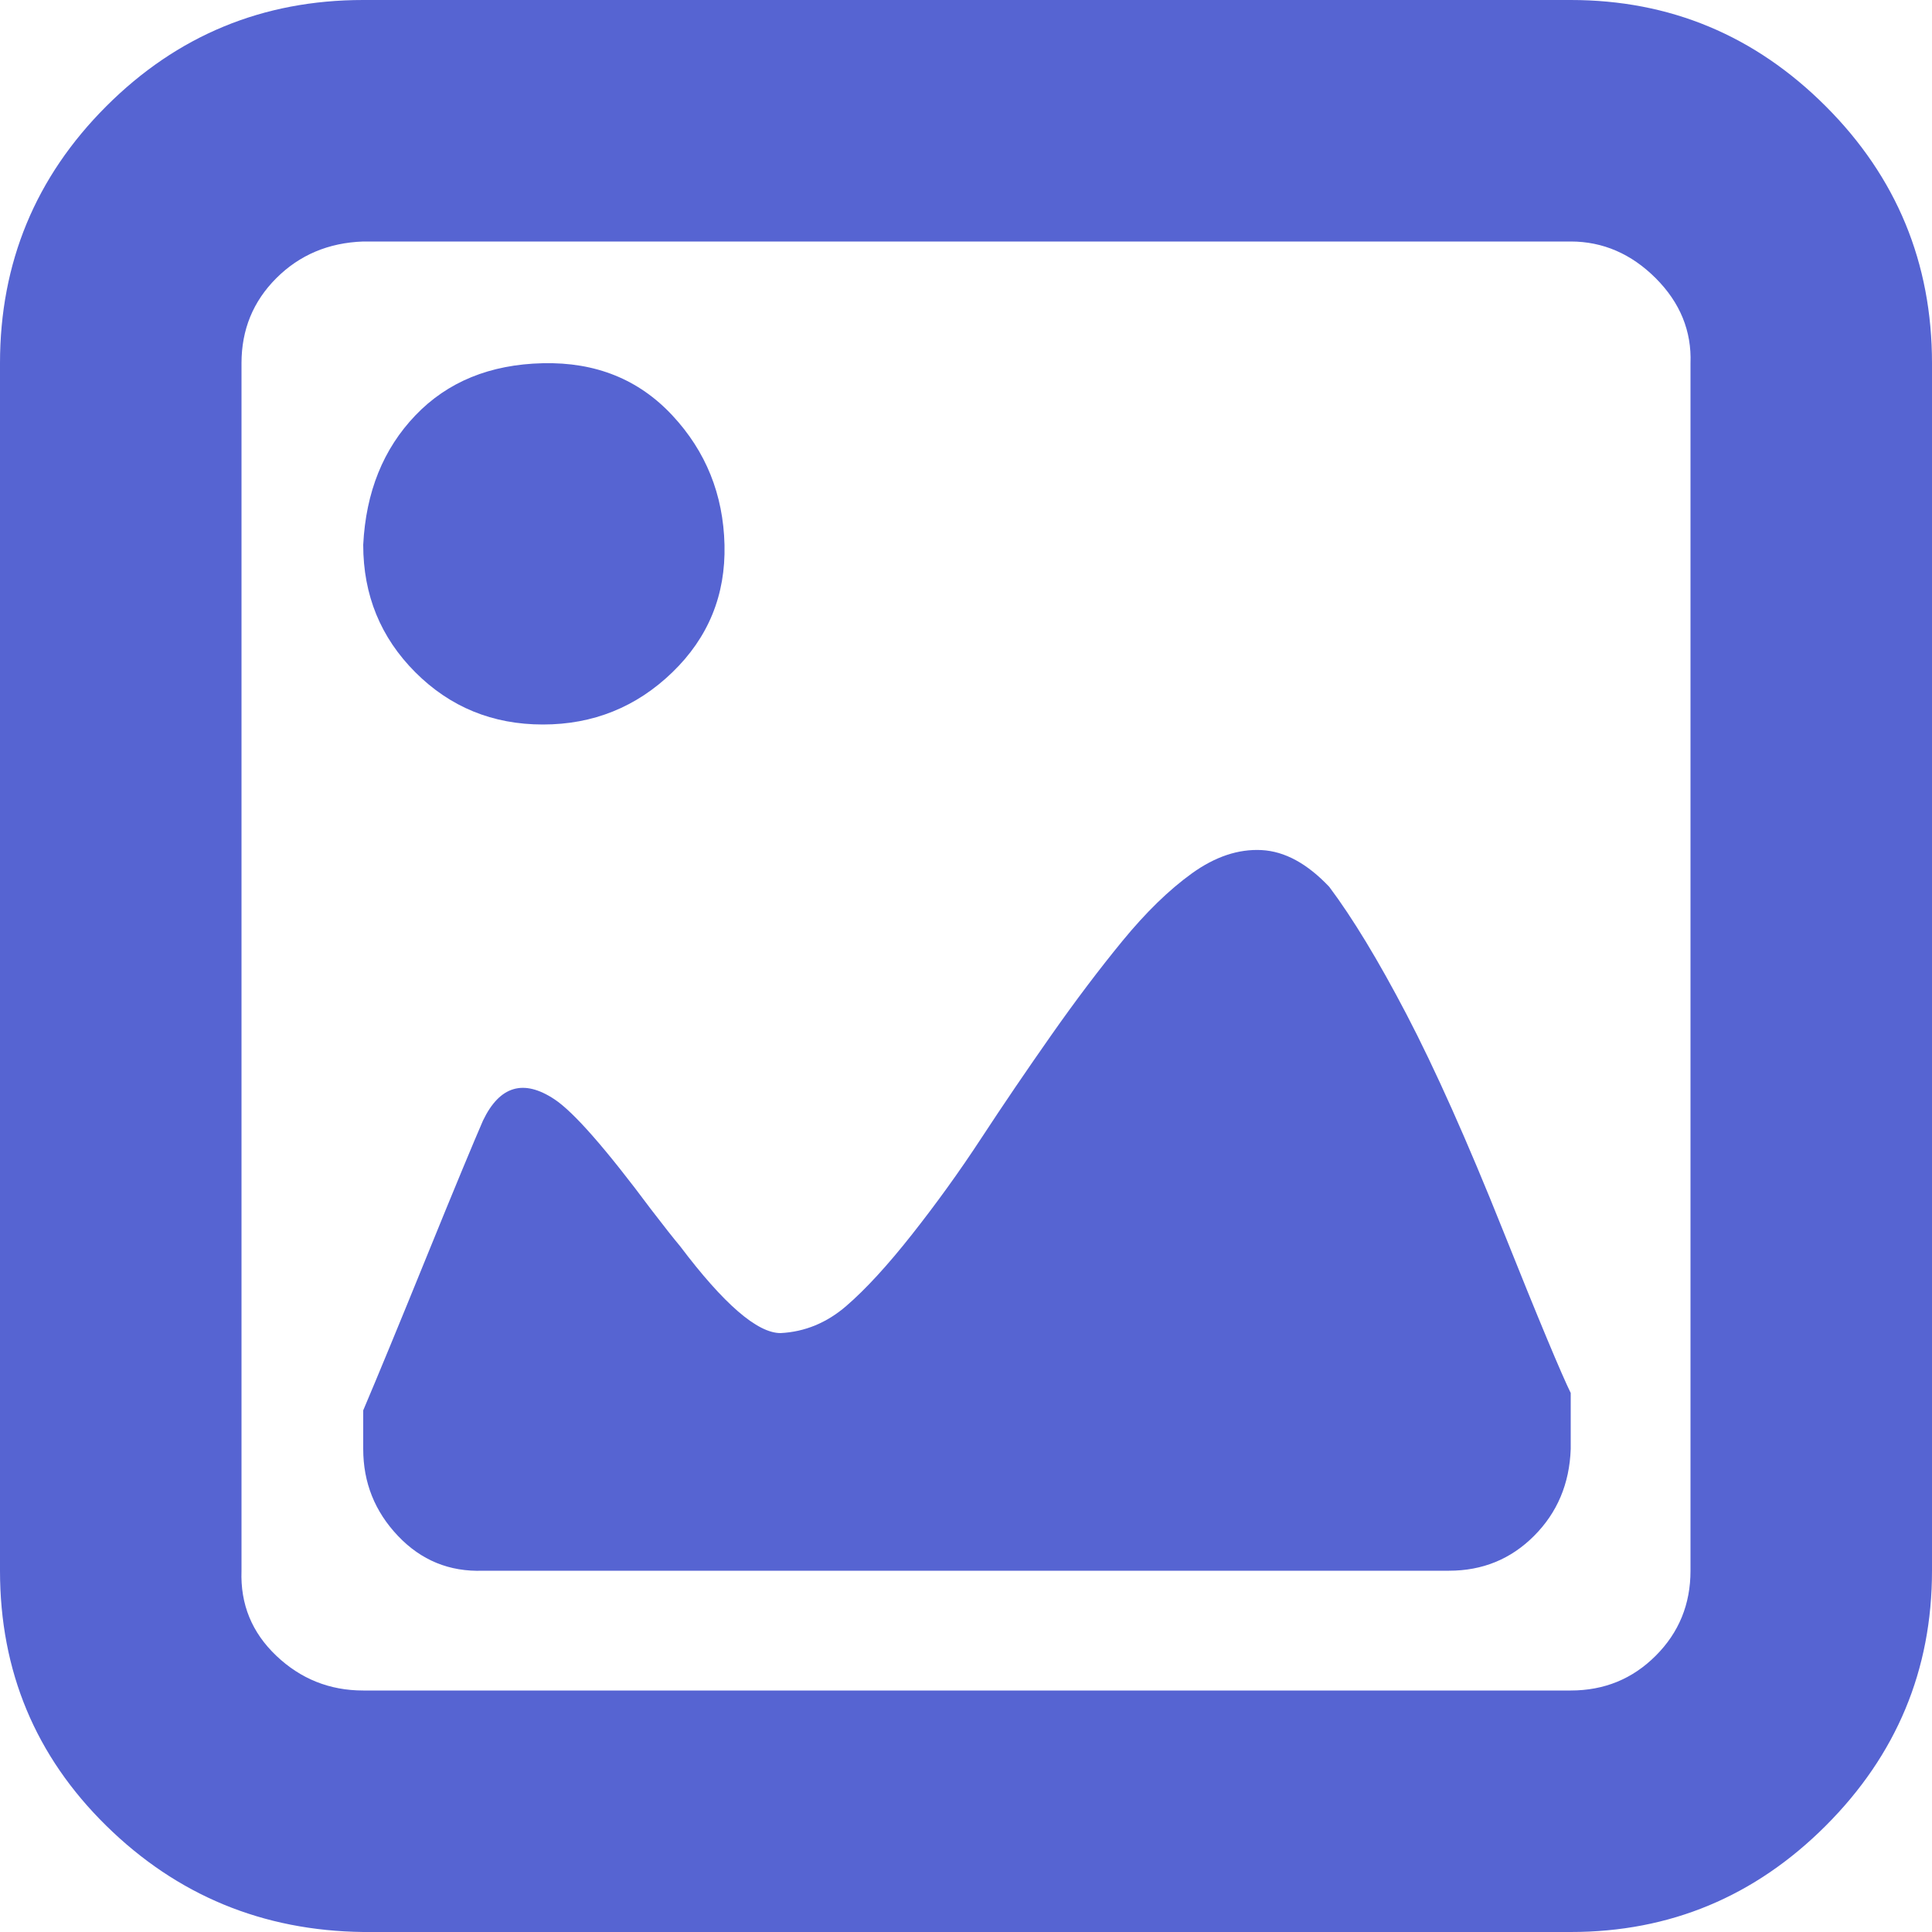 <?xml version="1.0" encoding="utf-8"?>
<!-- Generator: Adobe Illustrator 27.5.0, SVG Export Plug-In . SVG Version: 6.00 Build 0)  -->
<svg version="1.1" id="Layer_1" xmlns="http://www.w3.org/2000/svg" xmlns:xlink="http://www.w3.org/1999/xlink" x="0px" y="0px"
	 viewBox="0 0 800 800" style="enable-background:new 0 0 800 800;" xml:space="preserve">
<style type="text/css">
	.st0{fill:#5664D2;}
</style>
<path class="st0" d="M0,650.4C0,692,14.7,727.2,44,756c29.3,28.8,64.8,43.5,106.4,44h500c41.1,0,76.3-14.7,105.6-44
	c29.3-29.3,44-64.5,44-105.6v-500c0-41.6-14.7-77.1-44-106.4S691.5,0,650.4,0h-500C108.8,0,73.3,14.7,44,44S0,108.8,0,150.4L0,650.4
	L0,650.4z M100,650.4v-500c0-13.9,4.8-25.6,14.4-35.2s21.6-14.7,36-15.2h500c13.3,0,25.1,5.1,35.2,15.2
	c10.1,10.1,14.9,21.9,14.4,35.2v500c0,13.9-4.8,25.6-14.4,35.2S664.3,700,650.4,700h-500c-13.9,0-25.9-4.8-36-14.4
	S99.5,664.3,100,650.4L100,650.4z M150.4,600c0,13.9,4.8,25.9,14.4,36c9.6,10.1,21.3,14.9,35.2,14.4h400c13.9,0,25.6-4.8,35.2-14.4
	c9.6-9.6,14.7-21.6,15.2-36v-23.2c-3.7-7.5-13.1-29.9-28-67.2c-14.9-37.3-28.3-67.2-40-89.6c-11.7-22.4-22.4-40-32-52.8
	c-9.1-9.6-18.4-14.7-28-15.2c-9.6-0.5-19.2,2.7-28.8,9.6c-9.6,6.9-19.2,16.3-28.8,28c-9.6,11.7-19.5,24.8-29.6,39.2
	c-10.1,14.4-19.7,28.5-28.8,42.4c-9.1,13.9-18.7,27.2-28.8,40s-19.2,22.7-27.2,29.6c-8,6.9-17.1,10.7-27.2,11.2
	c-9.6,0-23.5-12-41.6-36c-2.7-3.2-6.7-8.3-12-15.2c-18.7-25.1-32-40.3-40-45.6c-12.8-8.5-22.7-5.6-29.6,8.8
	c-3.7,8.5-11.5,27.2-23.2,56c-11.7,28.8-20.5,50.1-26.4,64L150.4,600L150.4,600z M150.4,225.6c0,20.8,7.2,38.4,21.6,52.8
	s32,21.6,52.8,21.6c20.8,0,38.7-7.2,53.6-21.6s22.1-32,21.6-52.8s-7.7-38.7-21.6-53.6c-13.9-14.9-31.7-22.1-53.6-21.6
	s-39.5,7.7-52.8,21.6C158.7,185.9,151.5,203.7,150.4,225.6z"/>
</svg>
